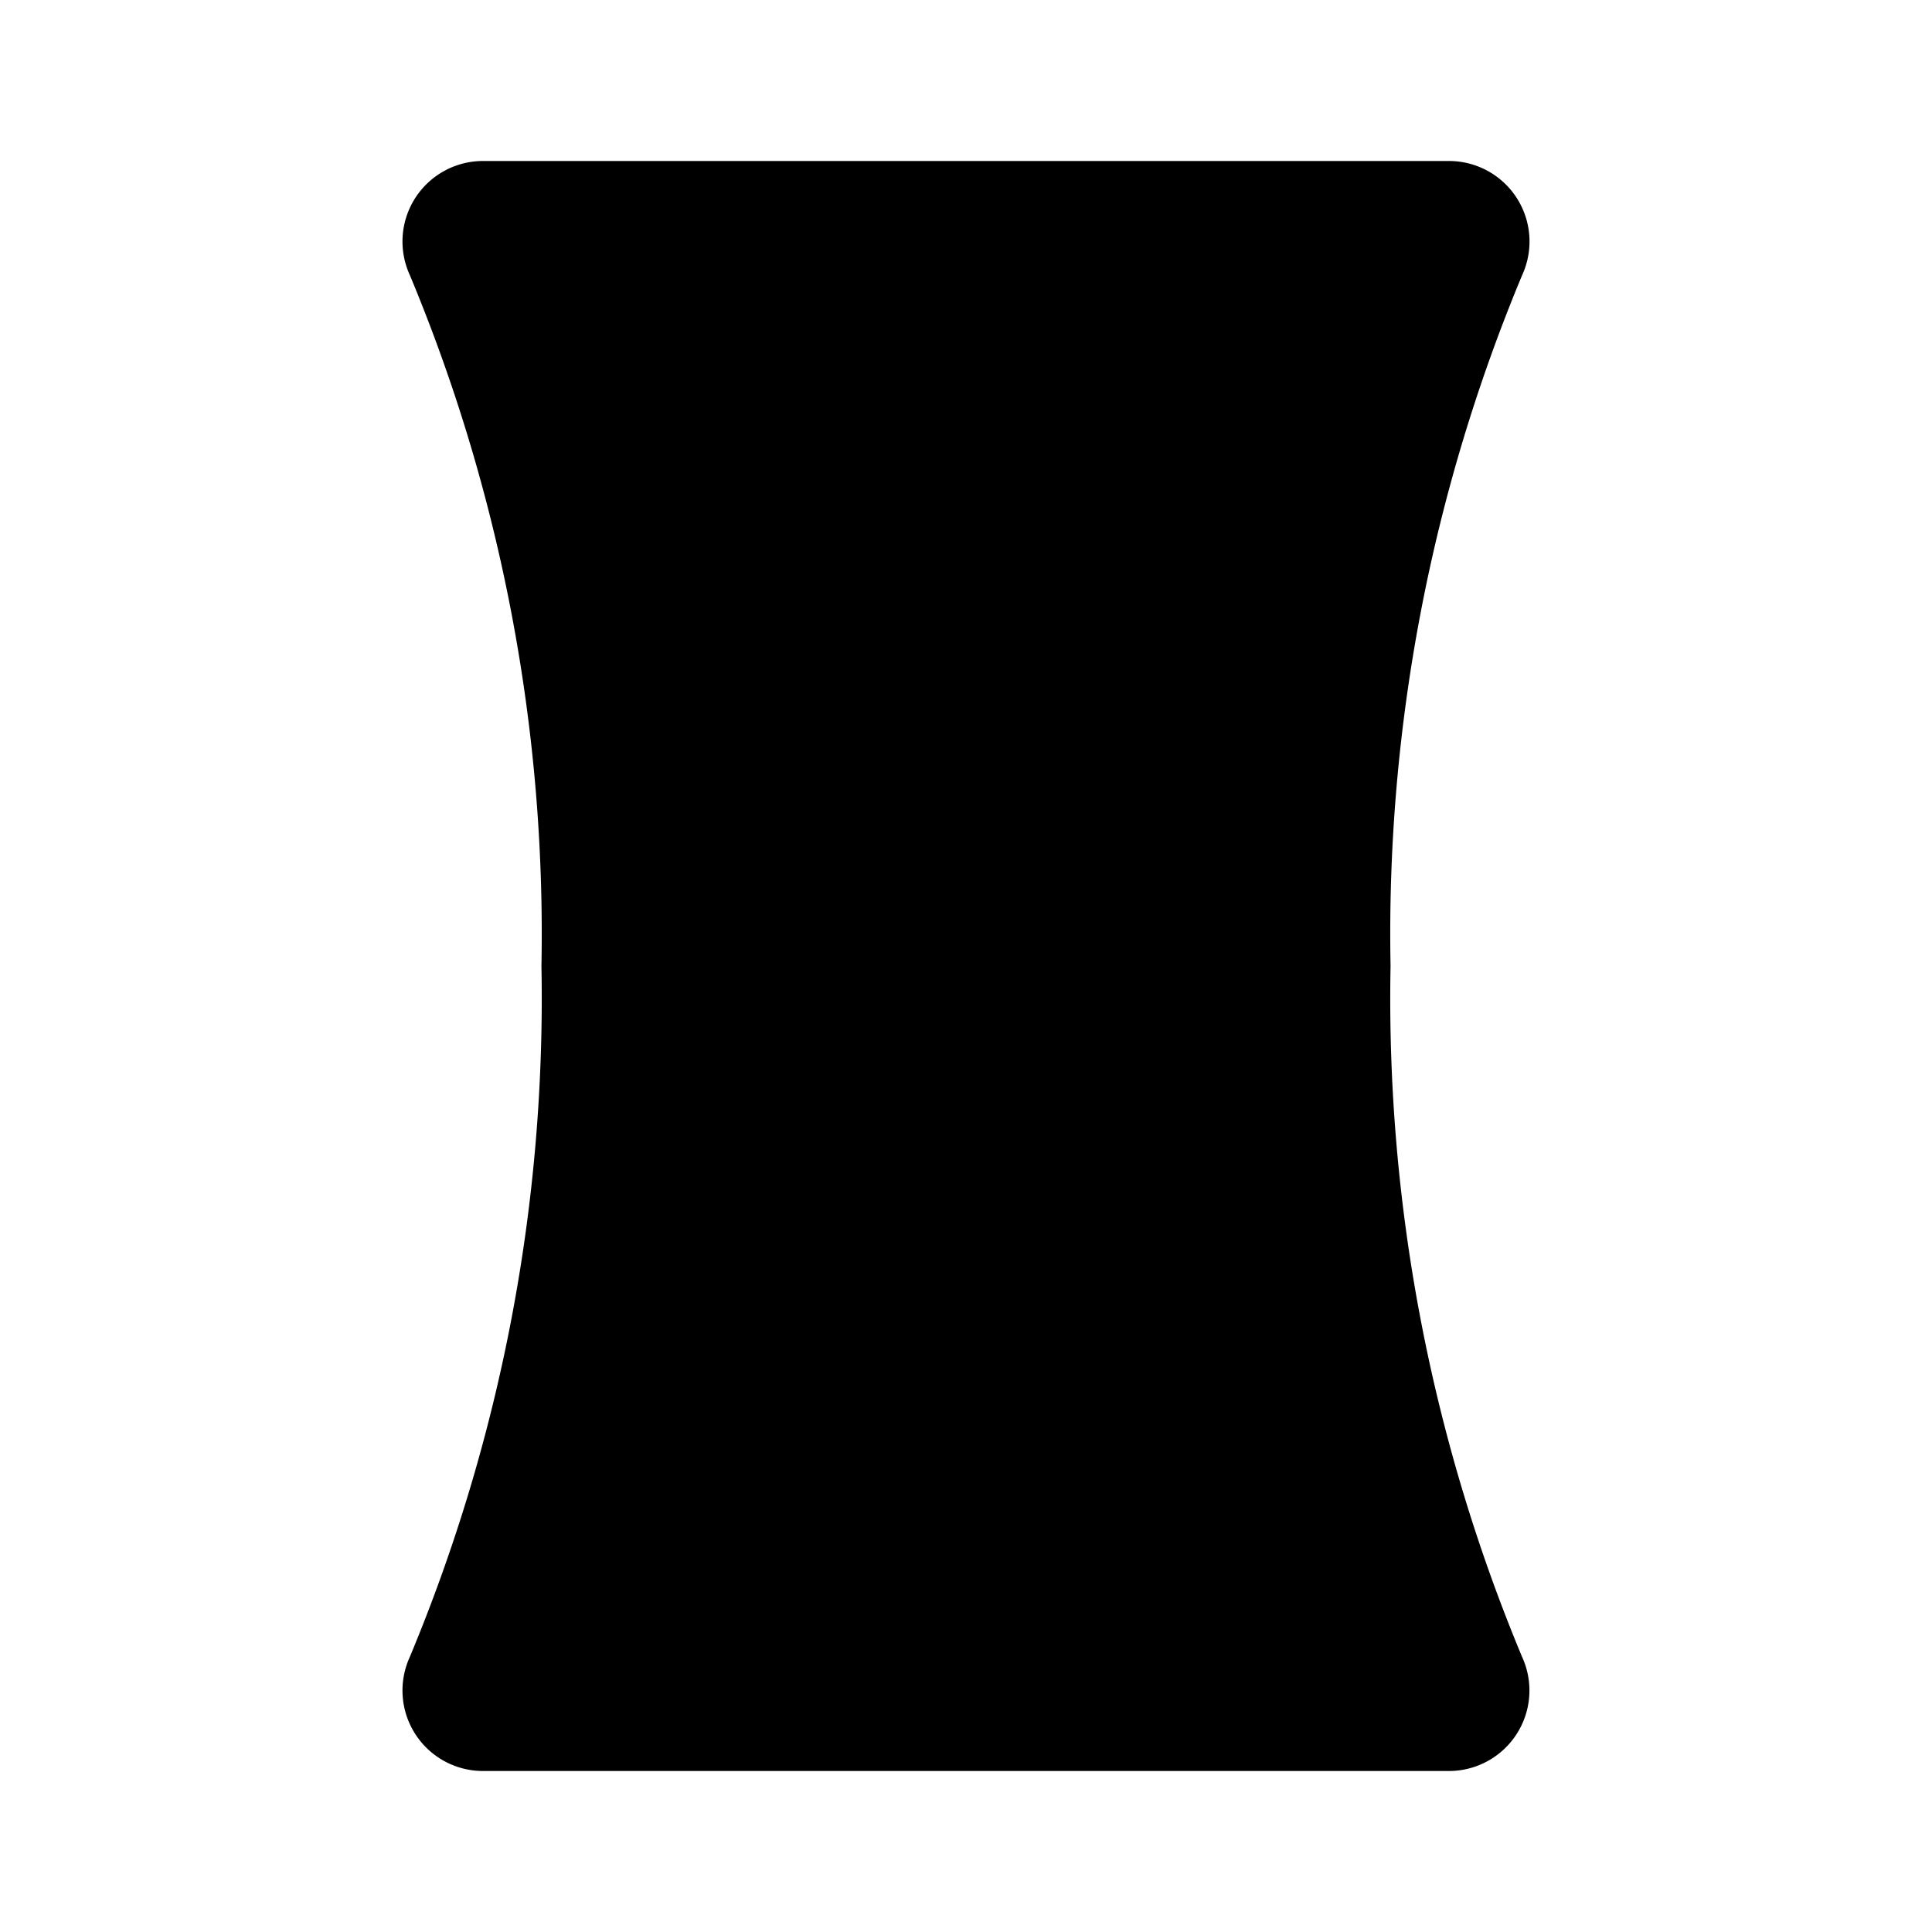 <svg xmlns="http://www.w3.org/2000/svg" viewBox="0 0 24 24"><path class="uim-primary" d="M18,22H6a1.0 1,0,0,1-.91-1.415A21.239,21.239,0,0,0,6.726,12,21.239,21.239,0,0,0,5.09,3.415 1.0 1,0,0,1,6,2H18a1.0 1,0,0,1,.91,1.415A21.239,21.239,0,0,0,17.274,12a21.239,21.239,0,0,0,1.635,8.585A1.0 1,0,0,1,18,22Z"/></svg>